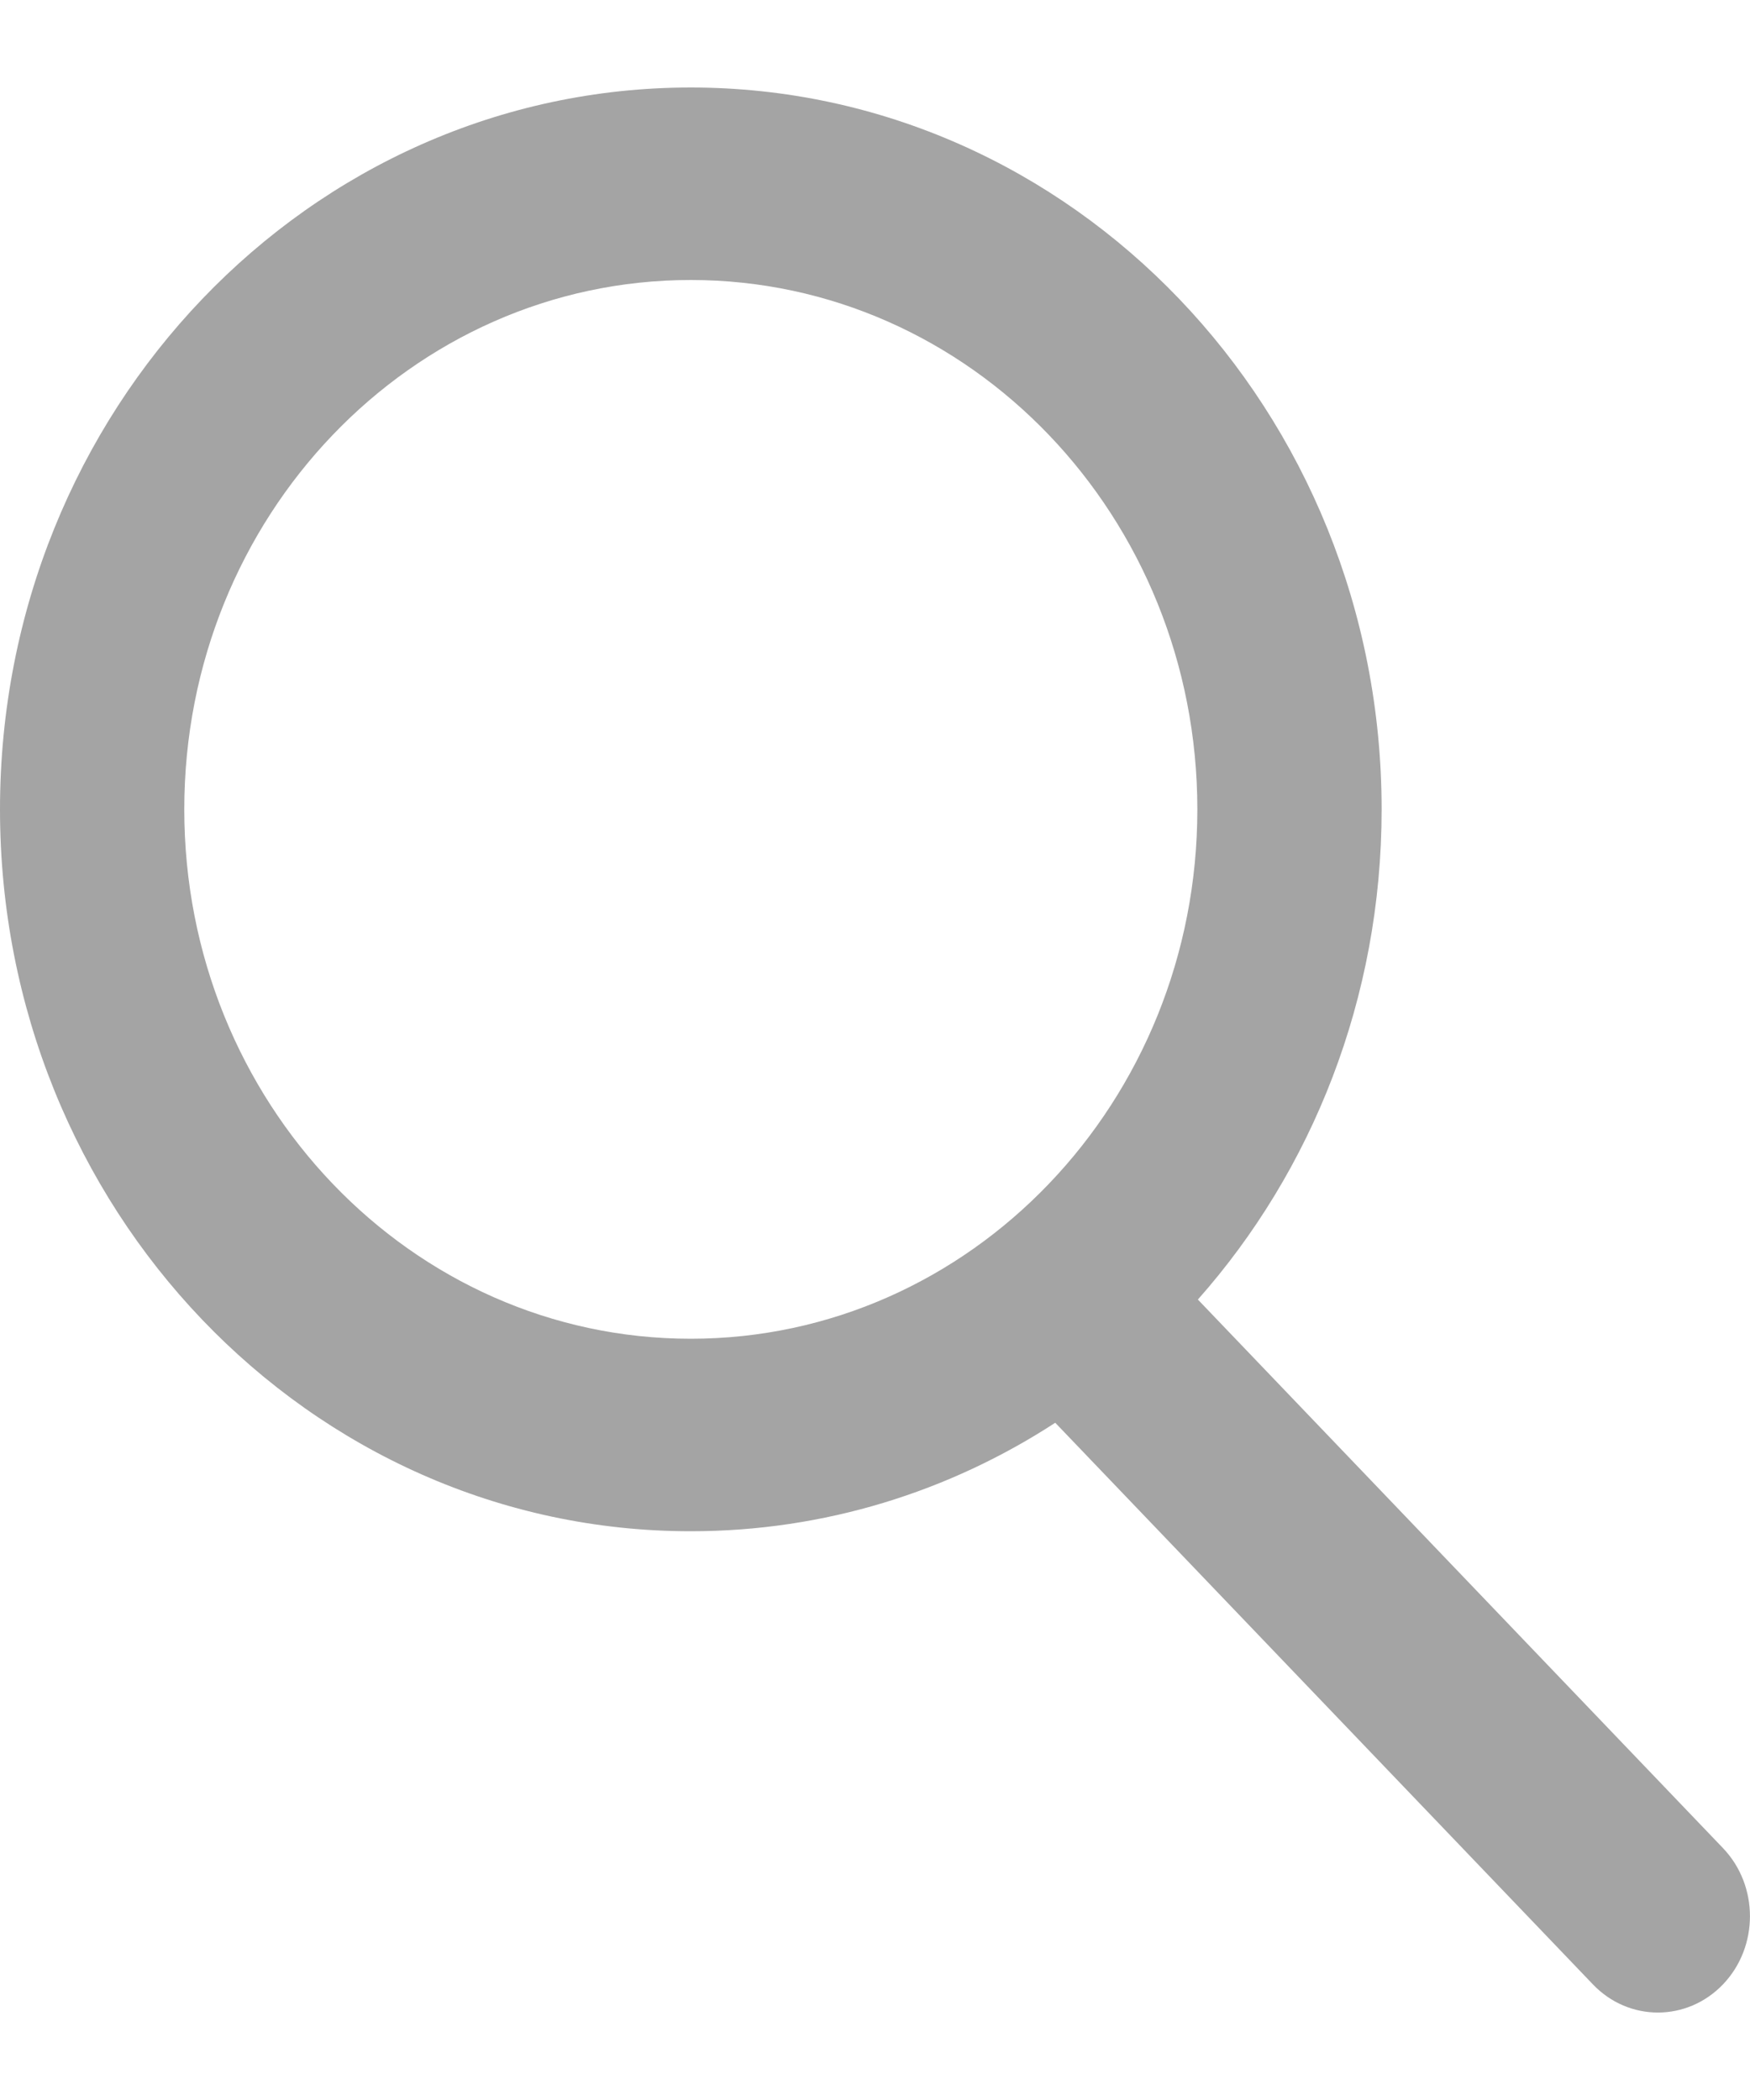 <svg width="10" height="12" viewBox="0 0 10 12" fill="none" xmlns="http://www.w3.org/2000/svg">
<path fill-rule="evenodd" clip-rule="evenodd" d="M6.03 8.13C5.426 8.523 4.712 8.75 3.947 8.75C1.767 8.75 0 6.903 0 4.625C0 2.347 1.767 0.5 3.947 0.5C6.127 0.5 7.895 2.347 7.895 4.625C7.895 5.706 7.497 6.69 6.845 7.426L9.846 10.561C10.051 10.776 10.051 11.124 9.846 11.339C9.64 11.554 9.307 11.554 9.102 11.339L6.03 8.13ZM6.842 4.625C6.842 6.296 5.546 7.65 3.947 7.65C2.349 7.65 1.053 6.296 1.053 4.625C1.053 2.954 2.349 1.6 3.947 1.6C5.546 1.6 6.842 2.954 6.842 4.625Z" fill="#A4A4A4"/>
</svg>
